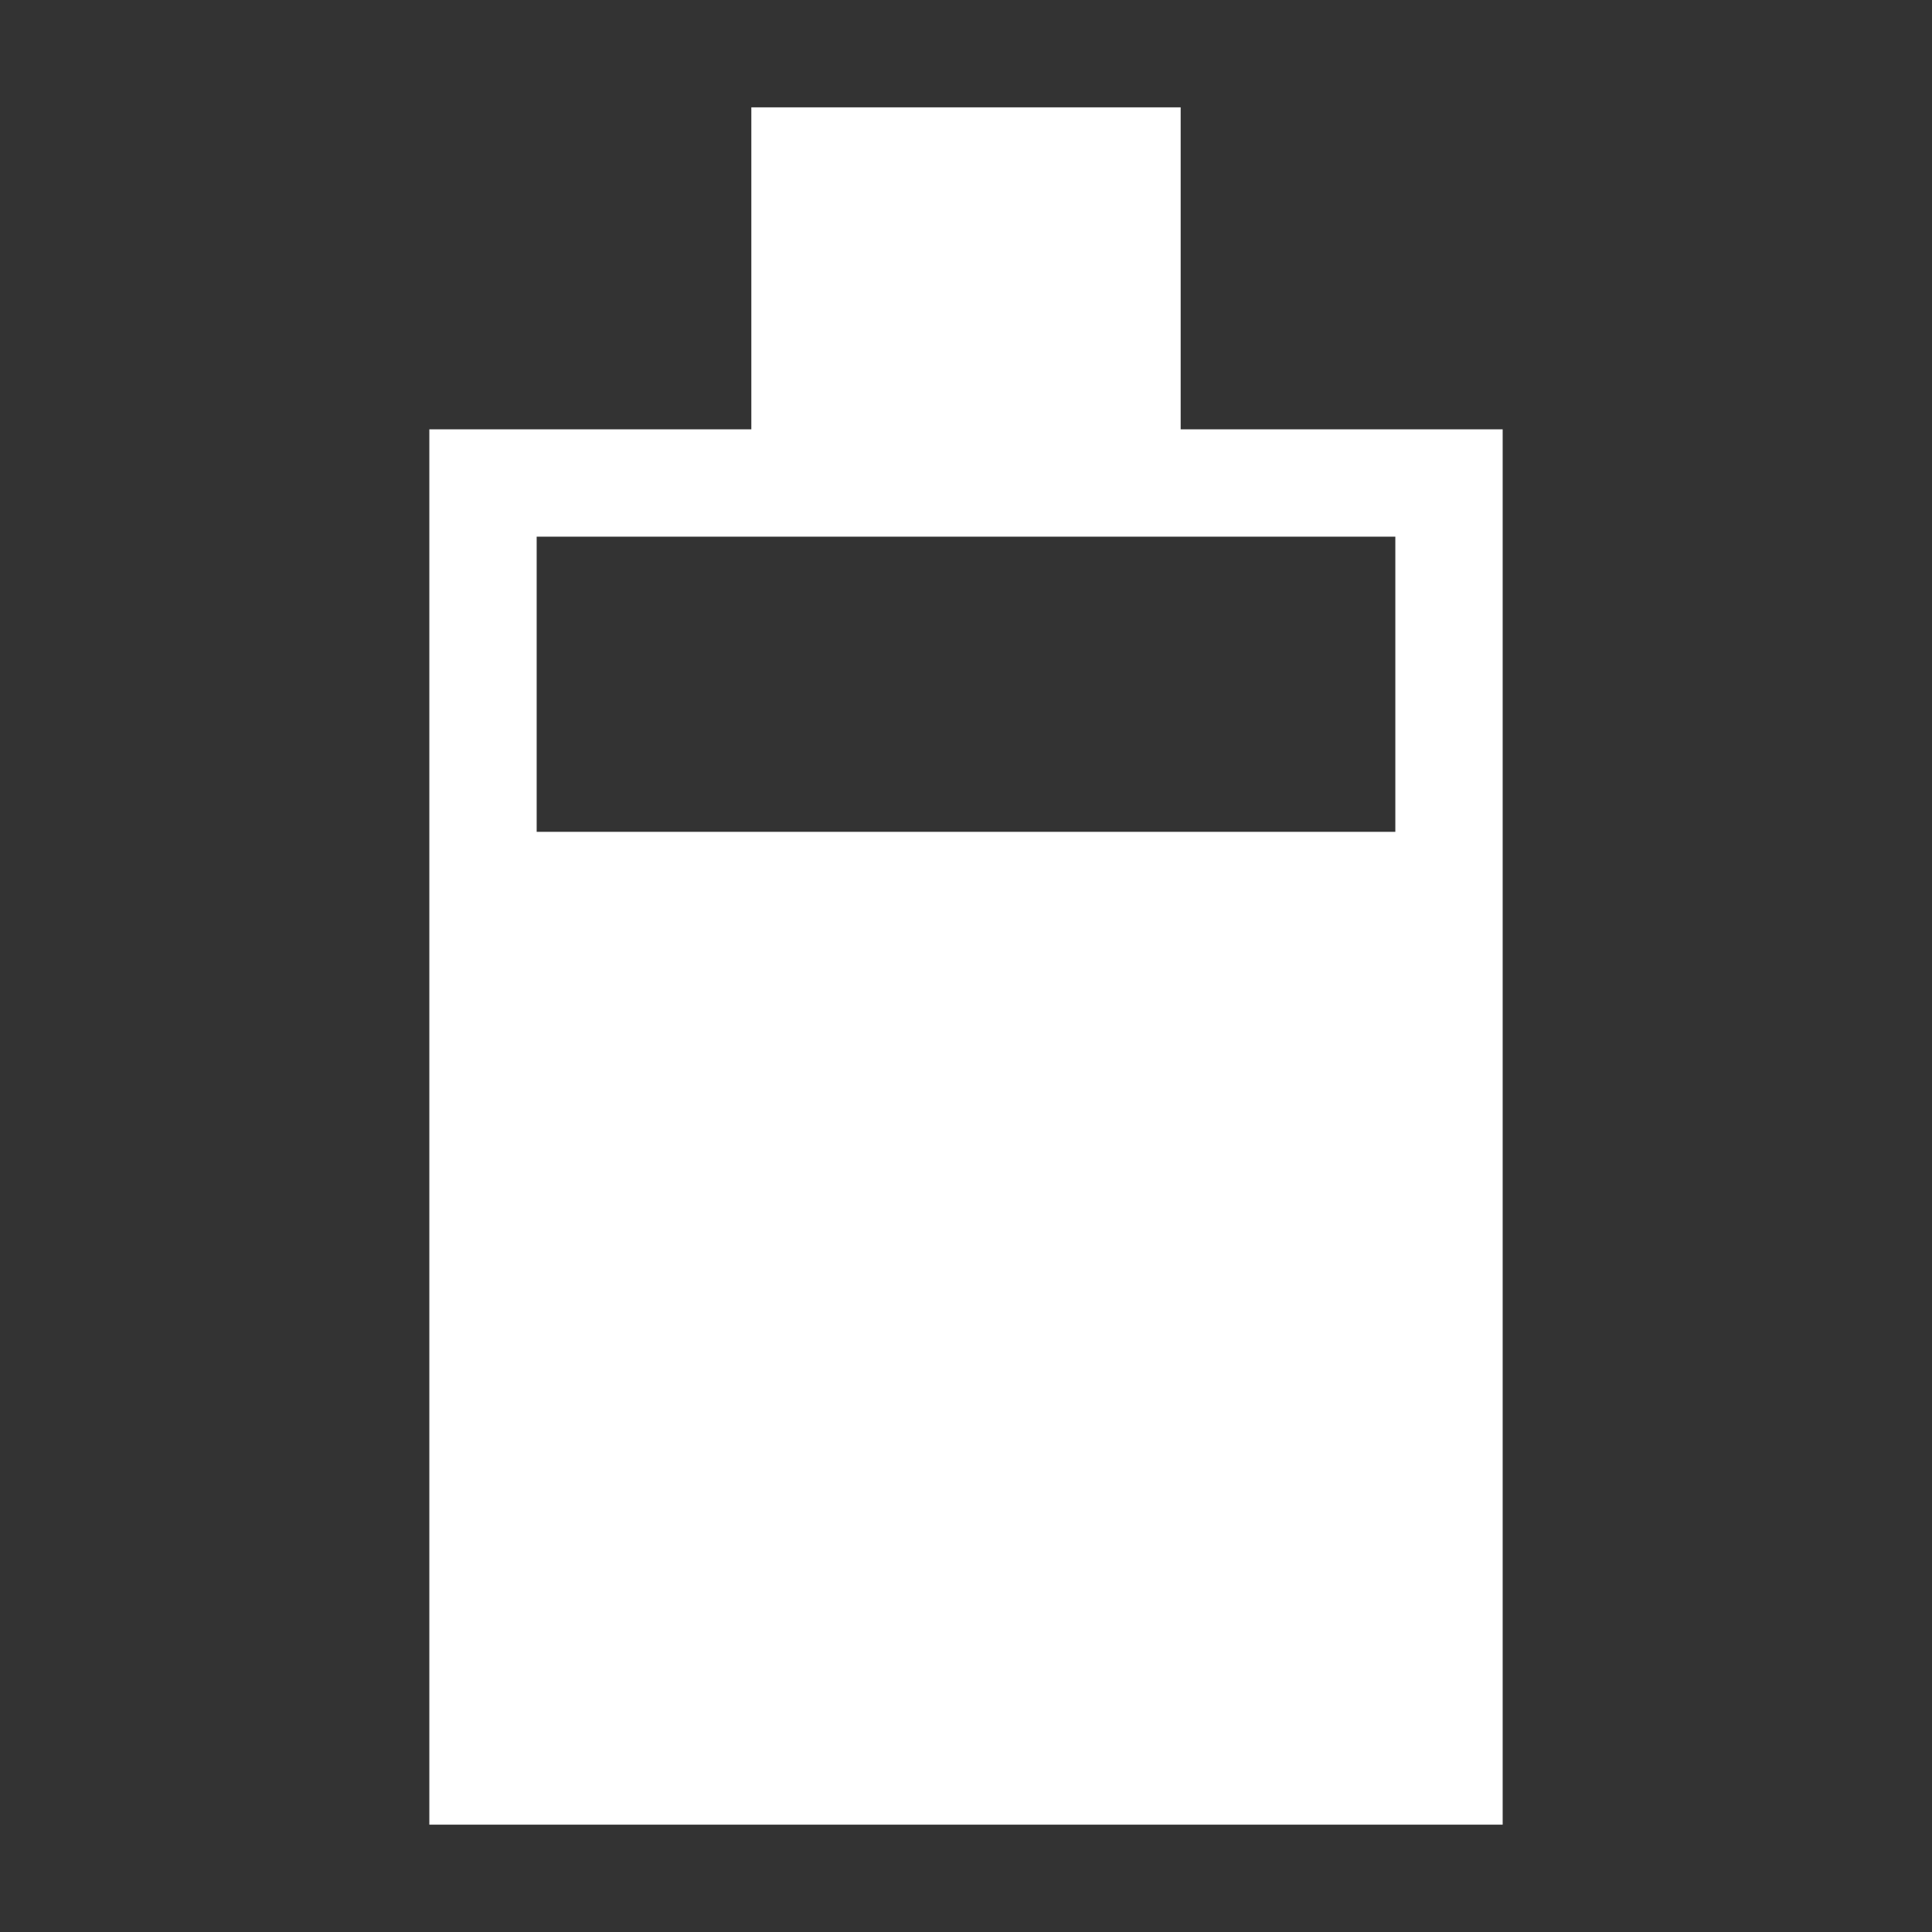 <?xml version="1.0" encoding="UTF-8" standalone="no"?><!-- Generator: Gravit.io --><svg xmlns="http://www.w3.org/2000/svg" xmlns:xlink="http://www.w3.org/1999/xlink" style="isolation:isolate" viewBox="0 0 18 18" width="18pt" height="18pt"><rect x="0" y="0" width="18" height="18" fill="#333333" stroke="none"/><defs><clipPath id="_clipPath_J2vFgPoduFFsZtovZGQhsMol35EDVTUP"><rect width="18" height="18"/></clipPath></defs><g clip-path="url(#_clipPath_J2vFgPoduFFsZtovZGQhsMol35EDVTUP)"><rect width="18" height="18" style="fill:rgb(0,0,0)" fill-opacity="0"/><path d=" M 5 7.75 L 5 5 L 13 5 L 13 7.75 L 5 7.75 Z  M 4 17 L 4 4 L 7 4 L 7 1 L 11 1 L 11 4 L 14 4 L 14 17 L 4 17 Z " fill-rule="evenodd" fill="rgb(255,255,255)"/></g></svg>